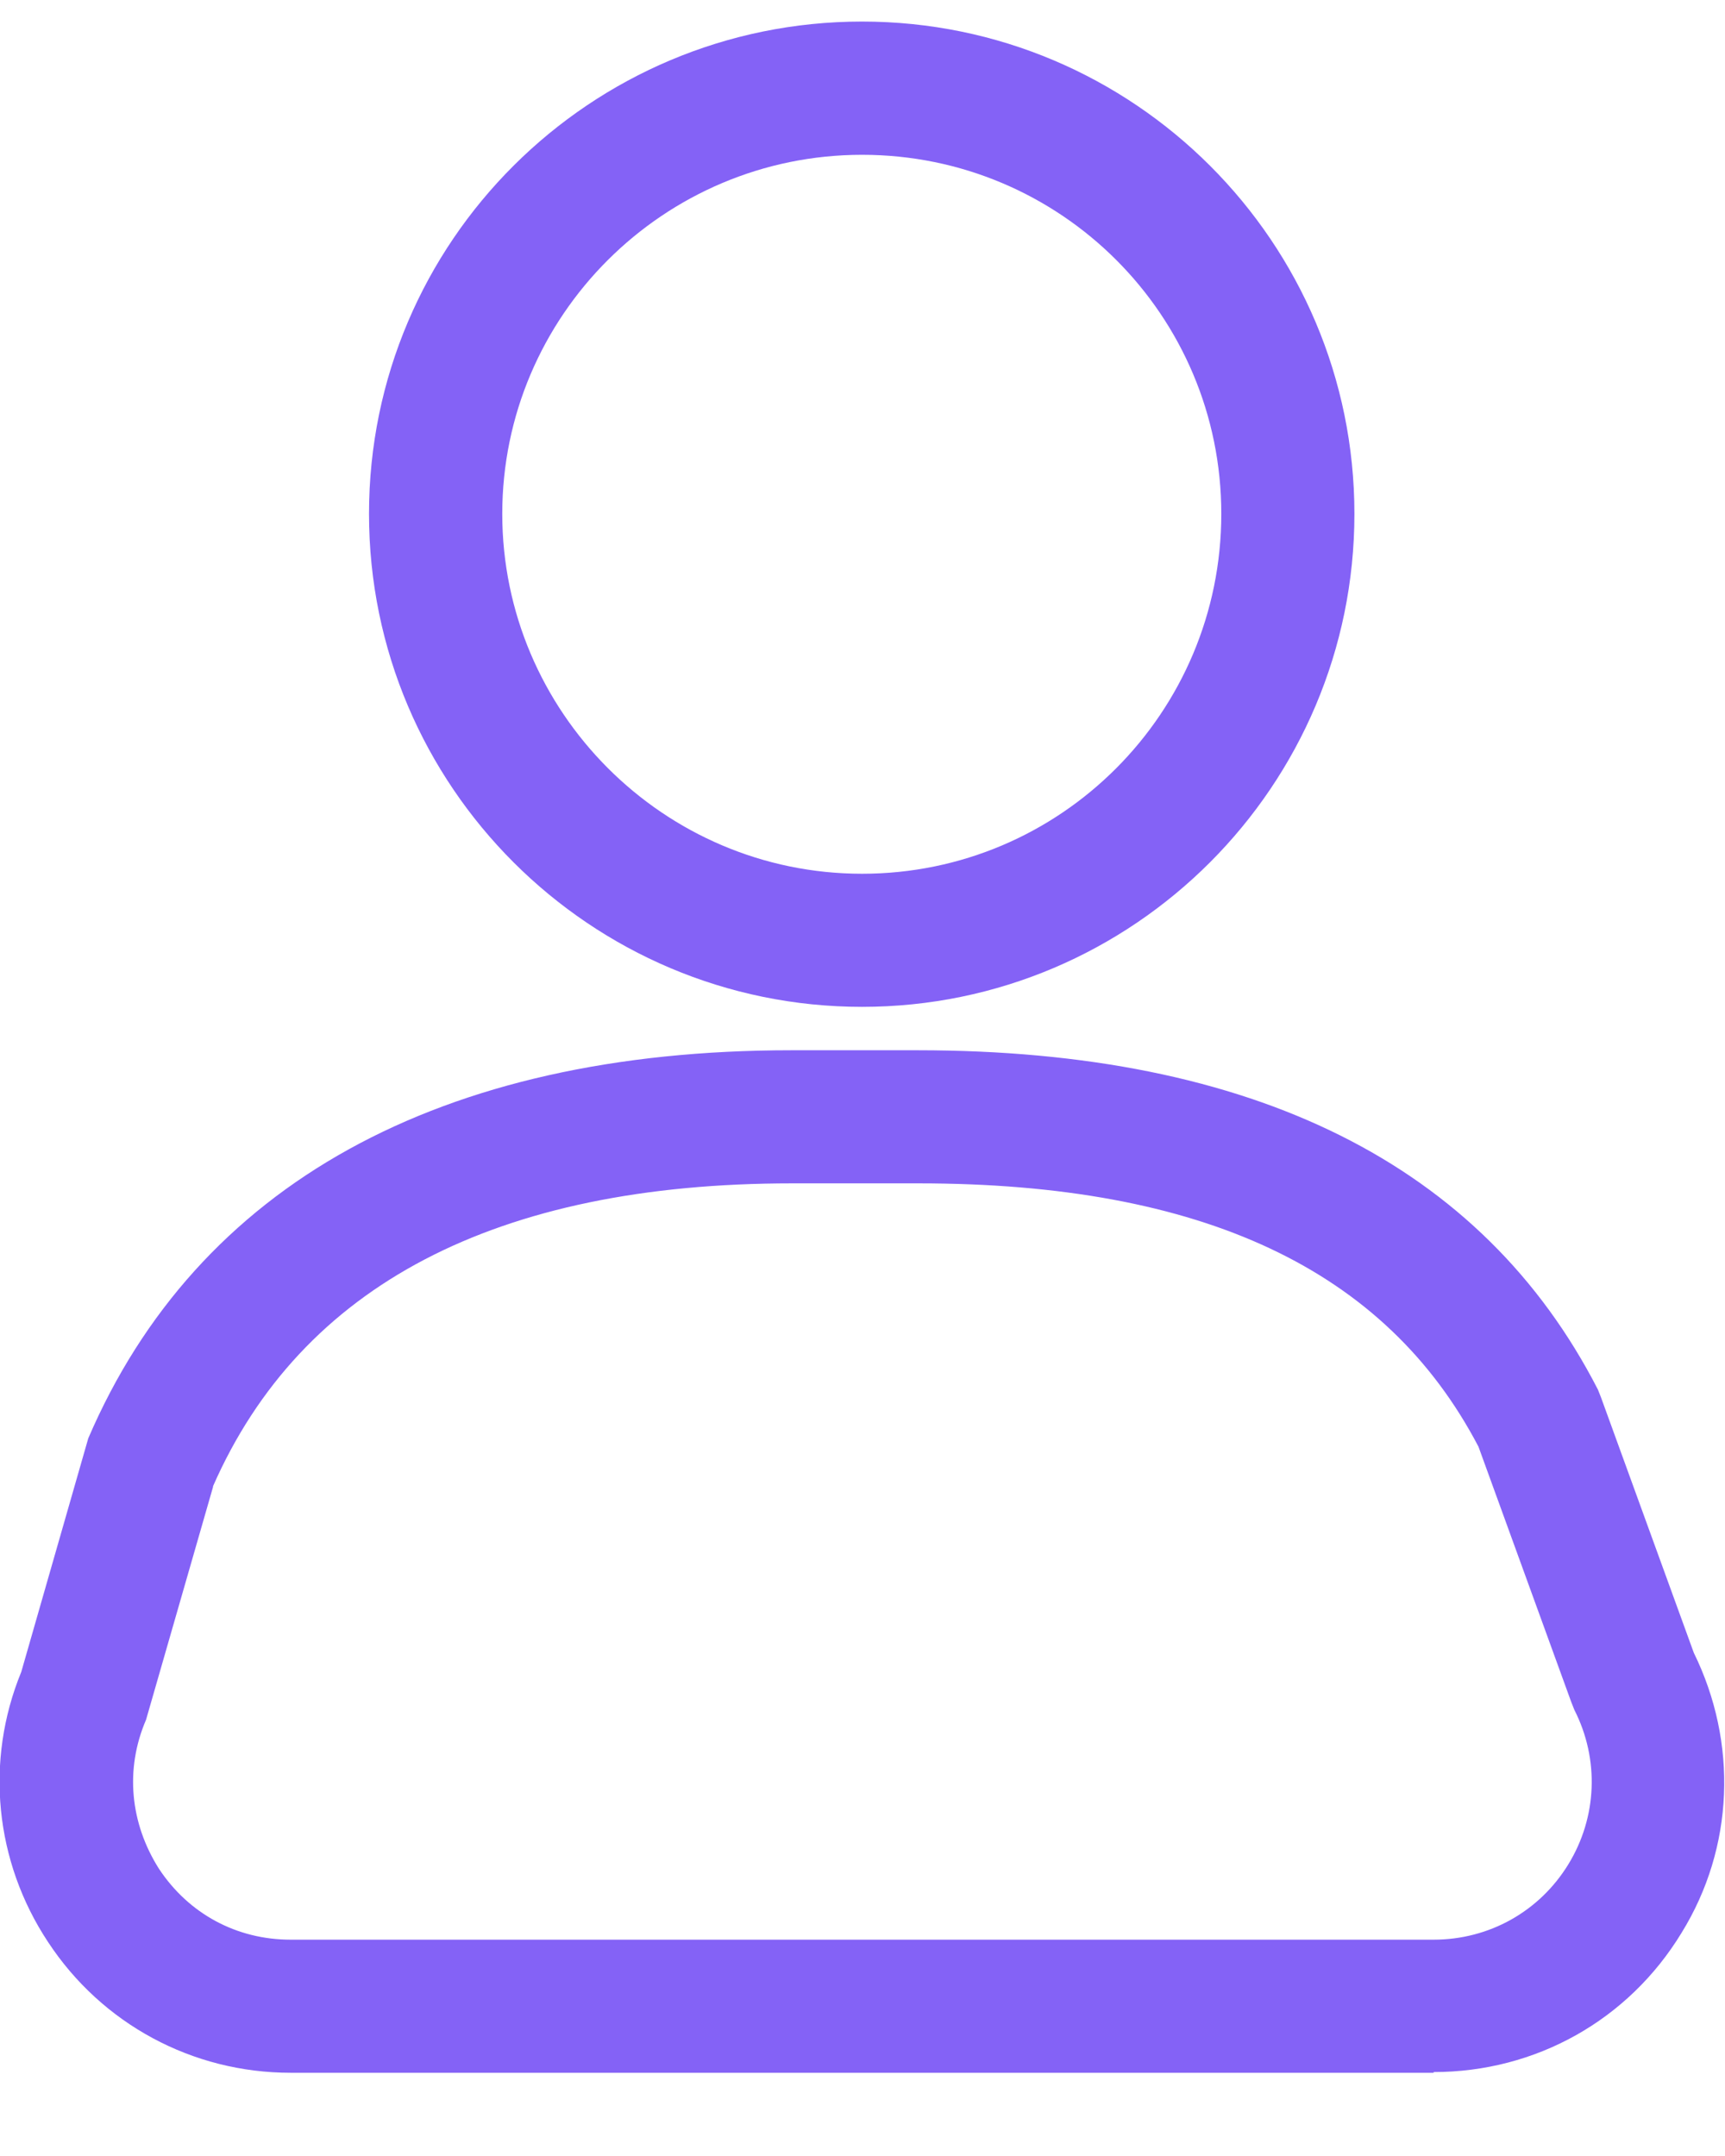 <svg width="12" height="15" viewBox="0 0 12 15" fill="none" xmlns="http://www.w3.org/2000/svg">
<g clip-path="url(#clip0_1408_1374)">
<path d="M9.973 14.421H2.022C1.339 14.421 0.709 14.082 0.334 13.511C-0.037 12.95 -0.106 12.251 0.148 11.632L0.614 10.007C1.371 8.244 3.06 7.307 5.505 7.307H6.384C8.718 7.307 10.312 8.101 11.116 9.668L11.137 9.721L11.783 11.499C12.09 12.124 12.064 12.854 11.698 13.447C11.328 14.056 10.682 14.416 9.973 14.416V14.421ZM1.482 10.345L1.016 11.965C0.868 12.309 0.905 12.685 1.106 13.002C1.313 13.315 1.646 13.495 2.022 13.495H9.973C10.359 13.495 10.709 13.299 10.91 12.971C11.111 12.643 11.127 12.24 10.952 11.896L10.931 11.843L10.285 10.065C9.639 8.831 8.364 8.233 6.389 8.233H5.51C3.451 8.233 2.096 8.943 1.482 10.34V10.345Z" fill="#8462F6"/>
<path d="M5.997 7.005C4.108 7.005 2.567 5.47 2.567 3.575C2.567 1.68 4.108 0.15 5.997 0.15C7.887 0.15 9.422 1.685 9.422 3.575C9.422 5.465 7.887 7.005 5.997 7.005ZM5.997 1.077C4.616 1.077 3.494 2.199 3.494 3.575C3.494 4.951 4.616 6.079 5.997 6.079C7.379 6.079 8.496 4.957 8.496 3.575C8.496 2.194 7.379 1.077 5.997 1.077Z" fill="#8462F6"/>
</g>
<defs>
<clipPath id="clip0_1408_1374">
<rect width="12" height="14.271" fill="white" transform="translate(0 0.15)"/>
</clipPath>
</defs>
</svg>
